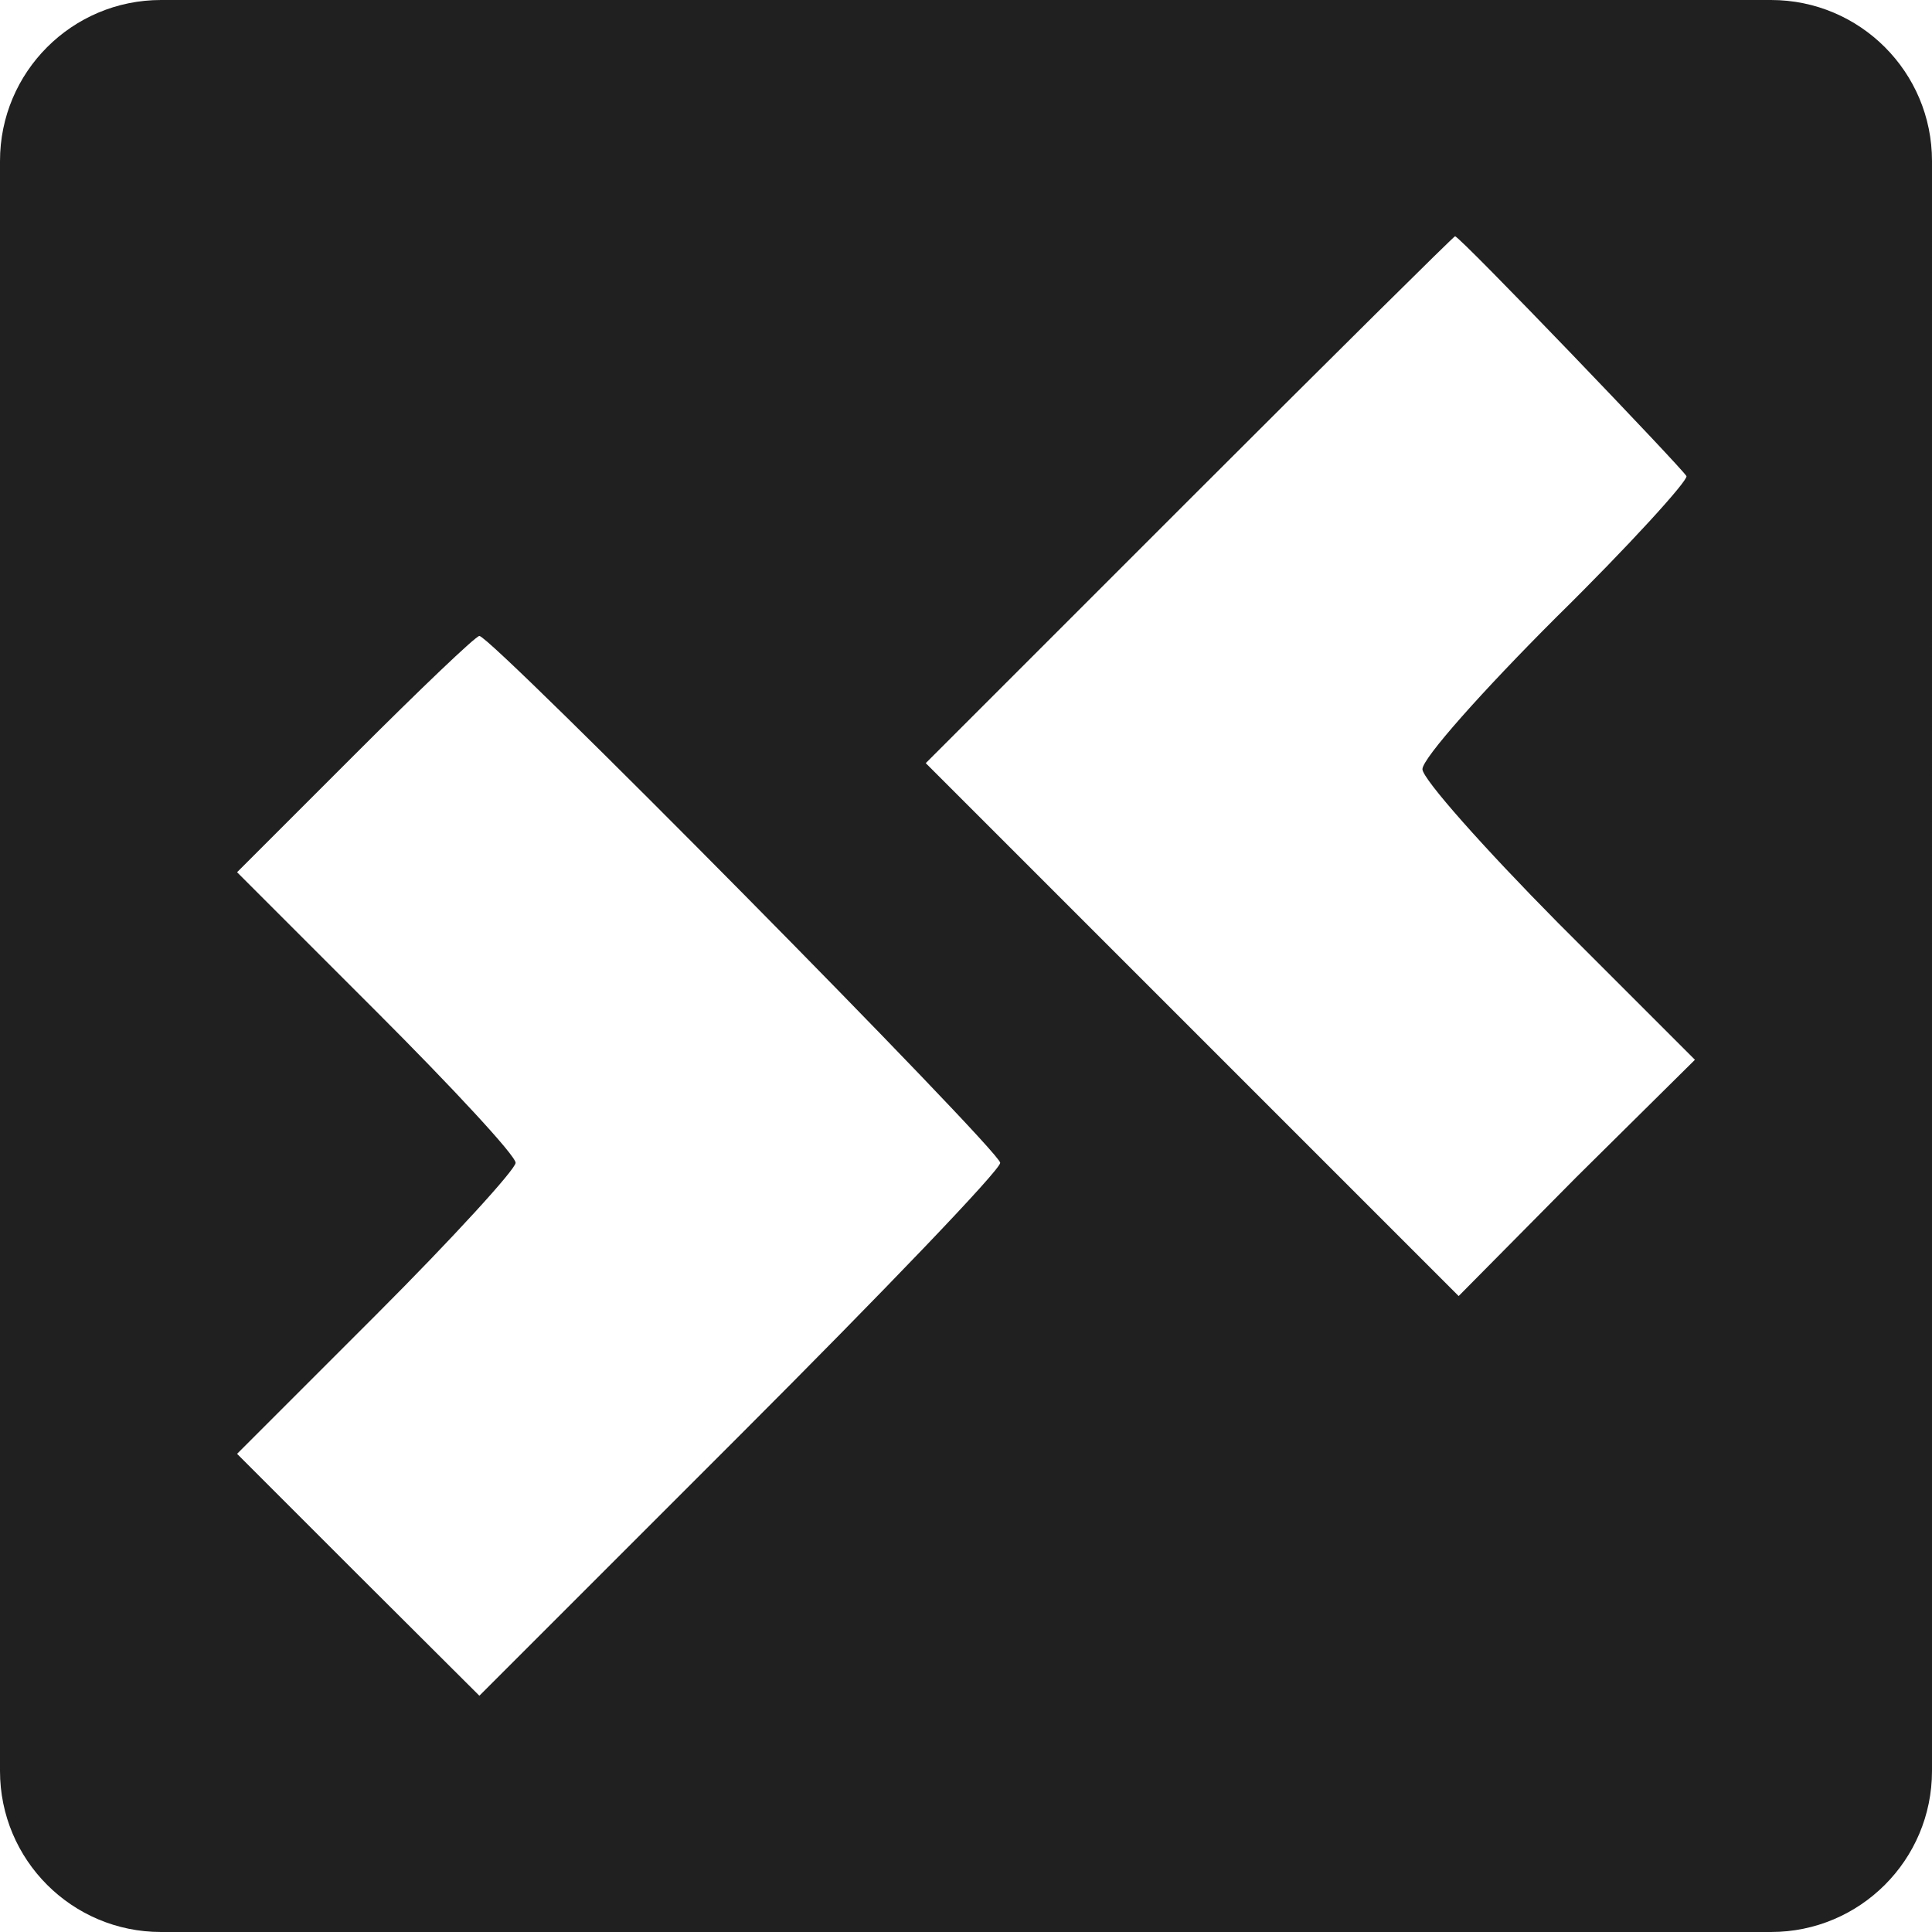 <svg version="1.1" xmlns="http://www.w3.org/2000/svg" x="0px" y="0px" width="48px" height="48px">
<path fill="#202020" d="M44,0H4C1.79,0,0,1.79,0,4v40c0,2.21,1.79,4,4,4h40c2.21,0,4-1.79,4-4V4C48,1.79,46.21,0,44,0z M18.38,35.66 l-6.47,6.47L8.9,39.13l-3.01-3.01l3.46-3.46c1.9-1.9,3.46-3.61,3.46-3.77c0-0.18-1.56-1.86-3.46-3.76l-3.46-3.46l2.92-2.92 c1.63-1.63,3.01-2.95,3.1-2.95c0.3,0,12.94,12.79,12.94,13.09C24.85,29.07,21.93,32.11,18.38,35.66z M39.16,29.25l-2.92,2.95 l-6.62-6.62L23,18.96l6.53-6.53c3.61-3.61,6.59-6.56,6.62-6.56c0.12,0,5.66,5.78,5.75,5.96c0.03,0.12-1.42,1.72-3.25,3.52 c-1.81,1.81-3.31,3.49-3.31,3.76c0,0.24,1.53,1.96,3.37,3.82l3.4,3.4L39.16,29.25z"/>
</svg>